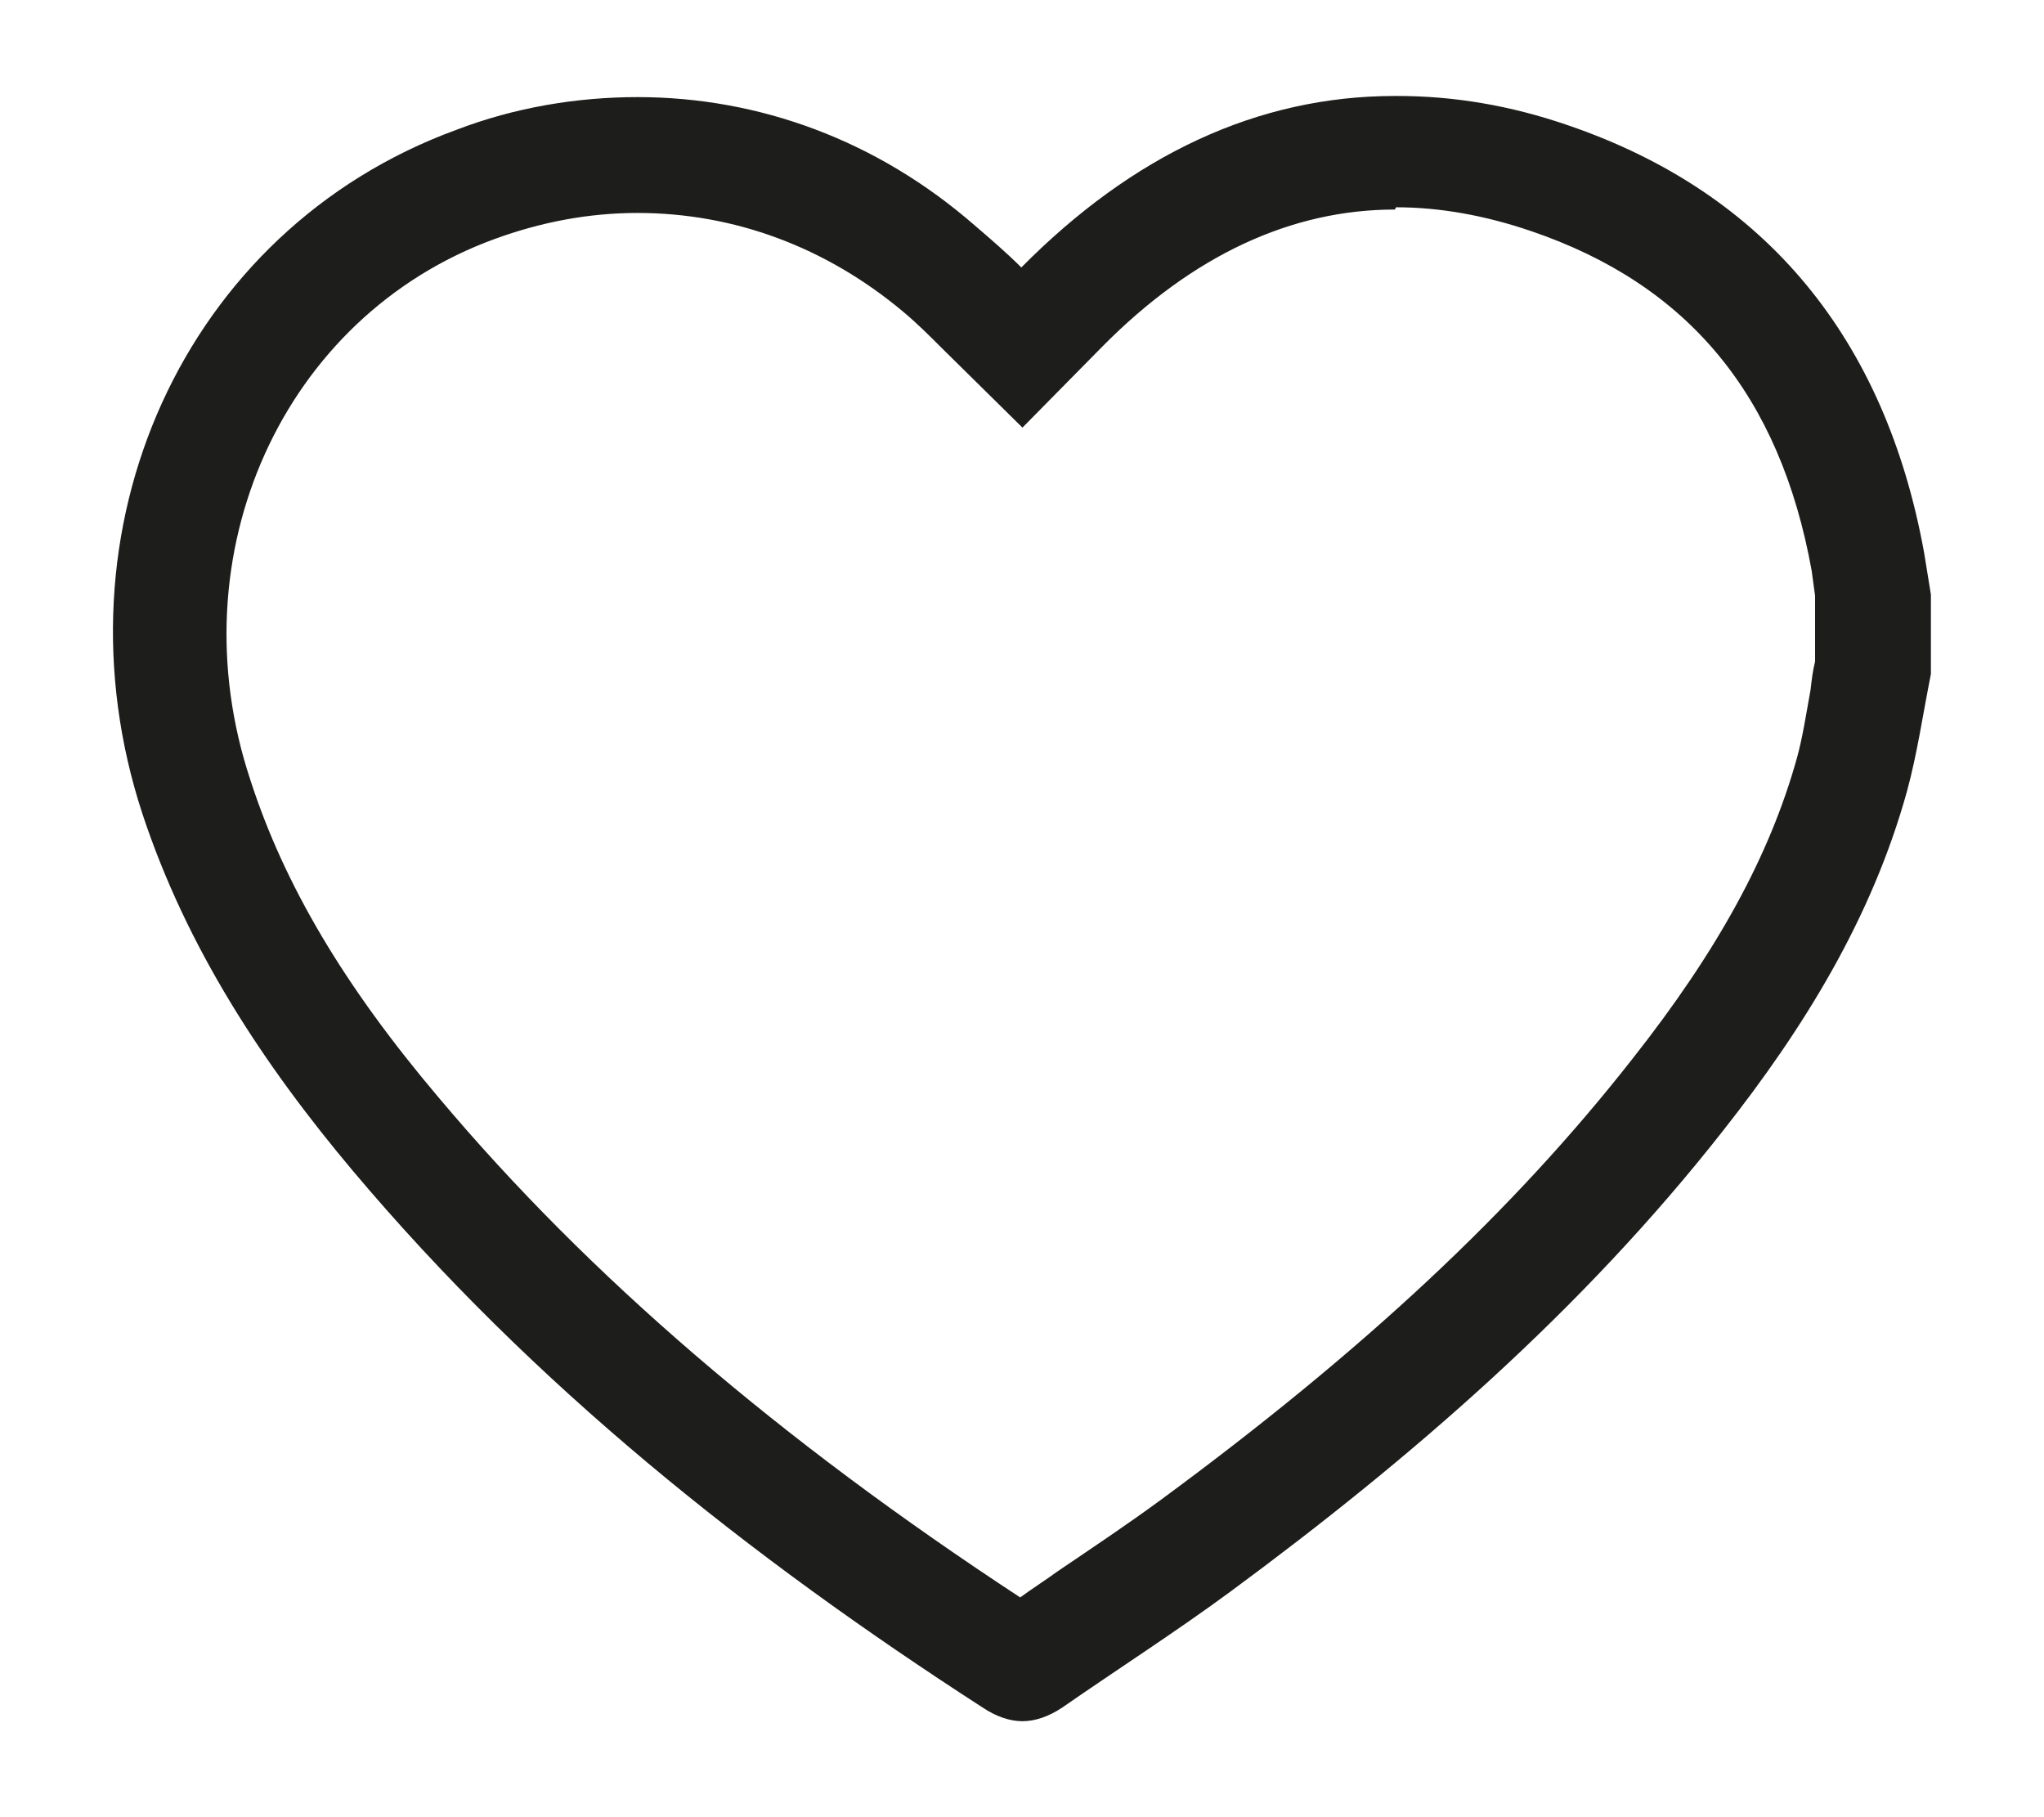 <svg width="18" height="16" viewBox="0 0 18 16" fill="none" xmlns="http://www.w3.org/2000/svg">
<path d="M12.294 1.825C12.674 1.825 13.074 1.895 13.484 2.035C14.864 2.505 15.674 3.475 15.954 5.025C15.964 5.095 15.974 5.175 15.984 5.245V5.295V5.825C15.964 5.905 15.954 5.985 15.944 6.075C15.904 6.295 15.874 6.495 15.824 6.675C15.584 7.535 15.124 8.375 14.374 9.325C13.324 10.665 12.004 11.895 10.224 13.205C9.924 13.425 9.624 13.625 9.314 13.835C9.204 13.915 9.094 13.985 8.984 14.065C6.864 12.675 5.184 11.235 3.864 9.665C3.034 8.685 2.504 7.795 2.204 6.865C1.544 4.875 2.494 2.785 4.354 2.105C4.764 1.955 5.184 1.875 5.614 1.875C6.464 1.875 7.274 2.175 7.954 2.745C8.074 2.845 8.184 2.955 8.294 3.065L9.004 3.765L9.704 3.055C10.504 2.245 11.374 1.845 12.284 1.845M12.284 0.845C11.074 0.845 9.974 1.365 8.994 2.355C8.864 2.225 8.724 2.105 8.584 1.985C7.724 1.235 6.684 0.855 5.614 0.855C5.084 0.855 4.534 0.945 4.014 1.145C1.614 2.025 0.434 4.665 1.254 7.165C1.644 8.345 2.314 9.365 3.104 10.305C4.694 12.195 6.594 13.705 8.654 15.035C8.774 15.115 8.894 15.155 9.004 15.155C9.114 15.155 9.234 15.115 9.354 15.035C9.844 14.695 10.344 14.375 10.834 14.015C12.434 12.835 13.934 11.535 15.174 9.955C15.884 9.055 16.484 8.085 16.794 6.965C16.884 6.635 16.934 6.285 17.004 5.935V5.235C16.984 5.115 16.964 4.985 16.944 4.865C16.604 2.995 15.564 1.705 13.814 1.105C13.294 0.925 12.794 0.845 12.304 0.845H12.284Z" fill="#1D1D1B"/>
</svg>
